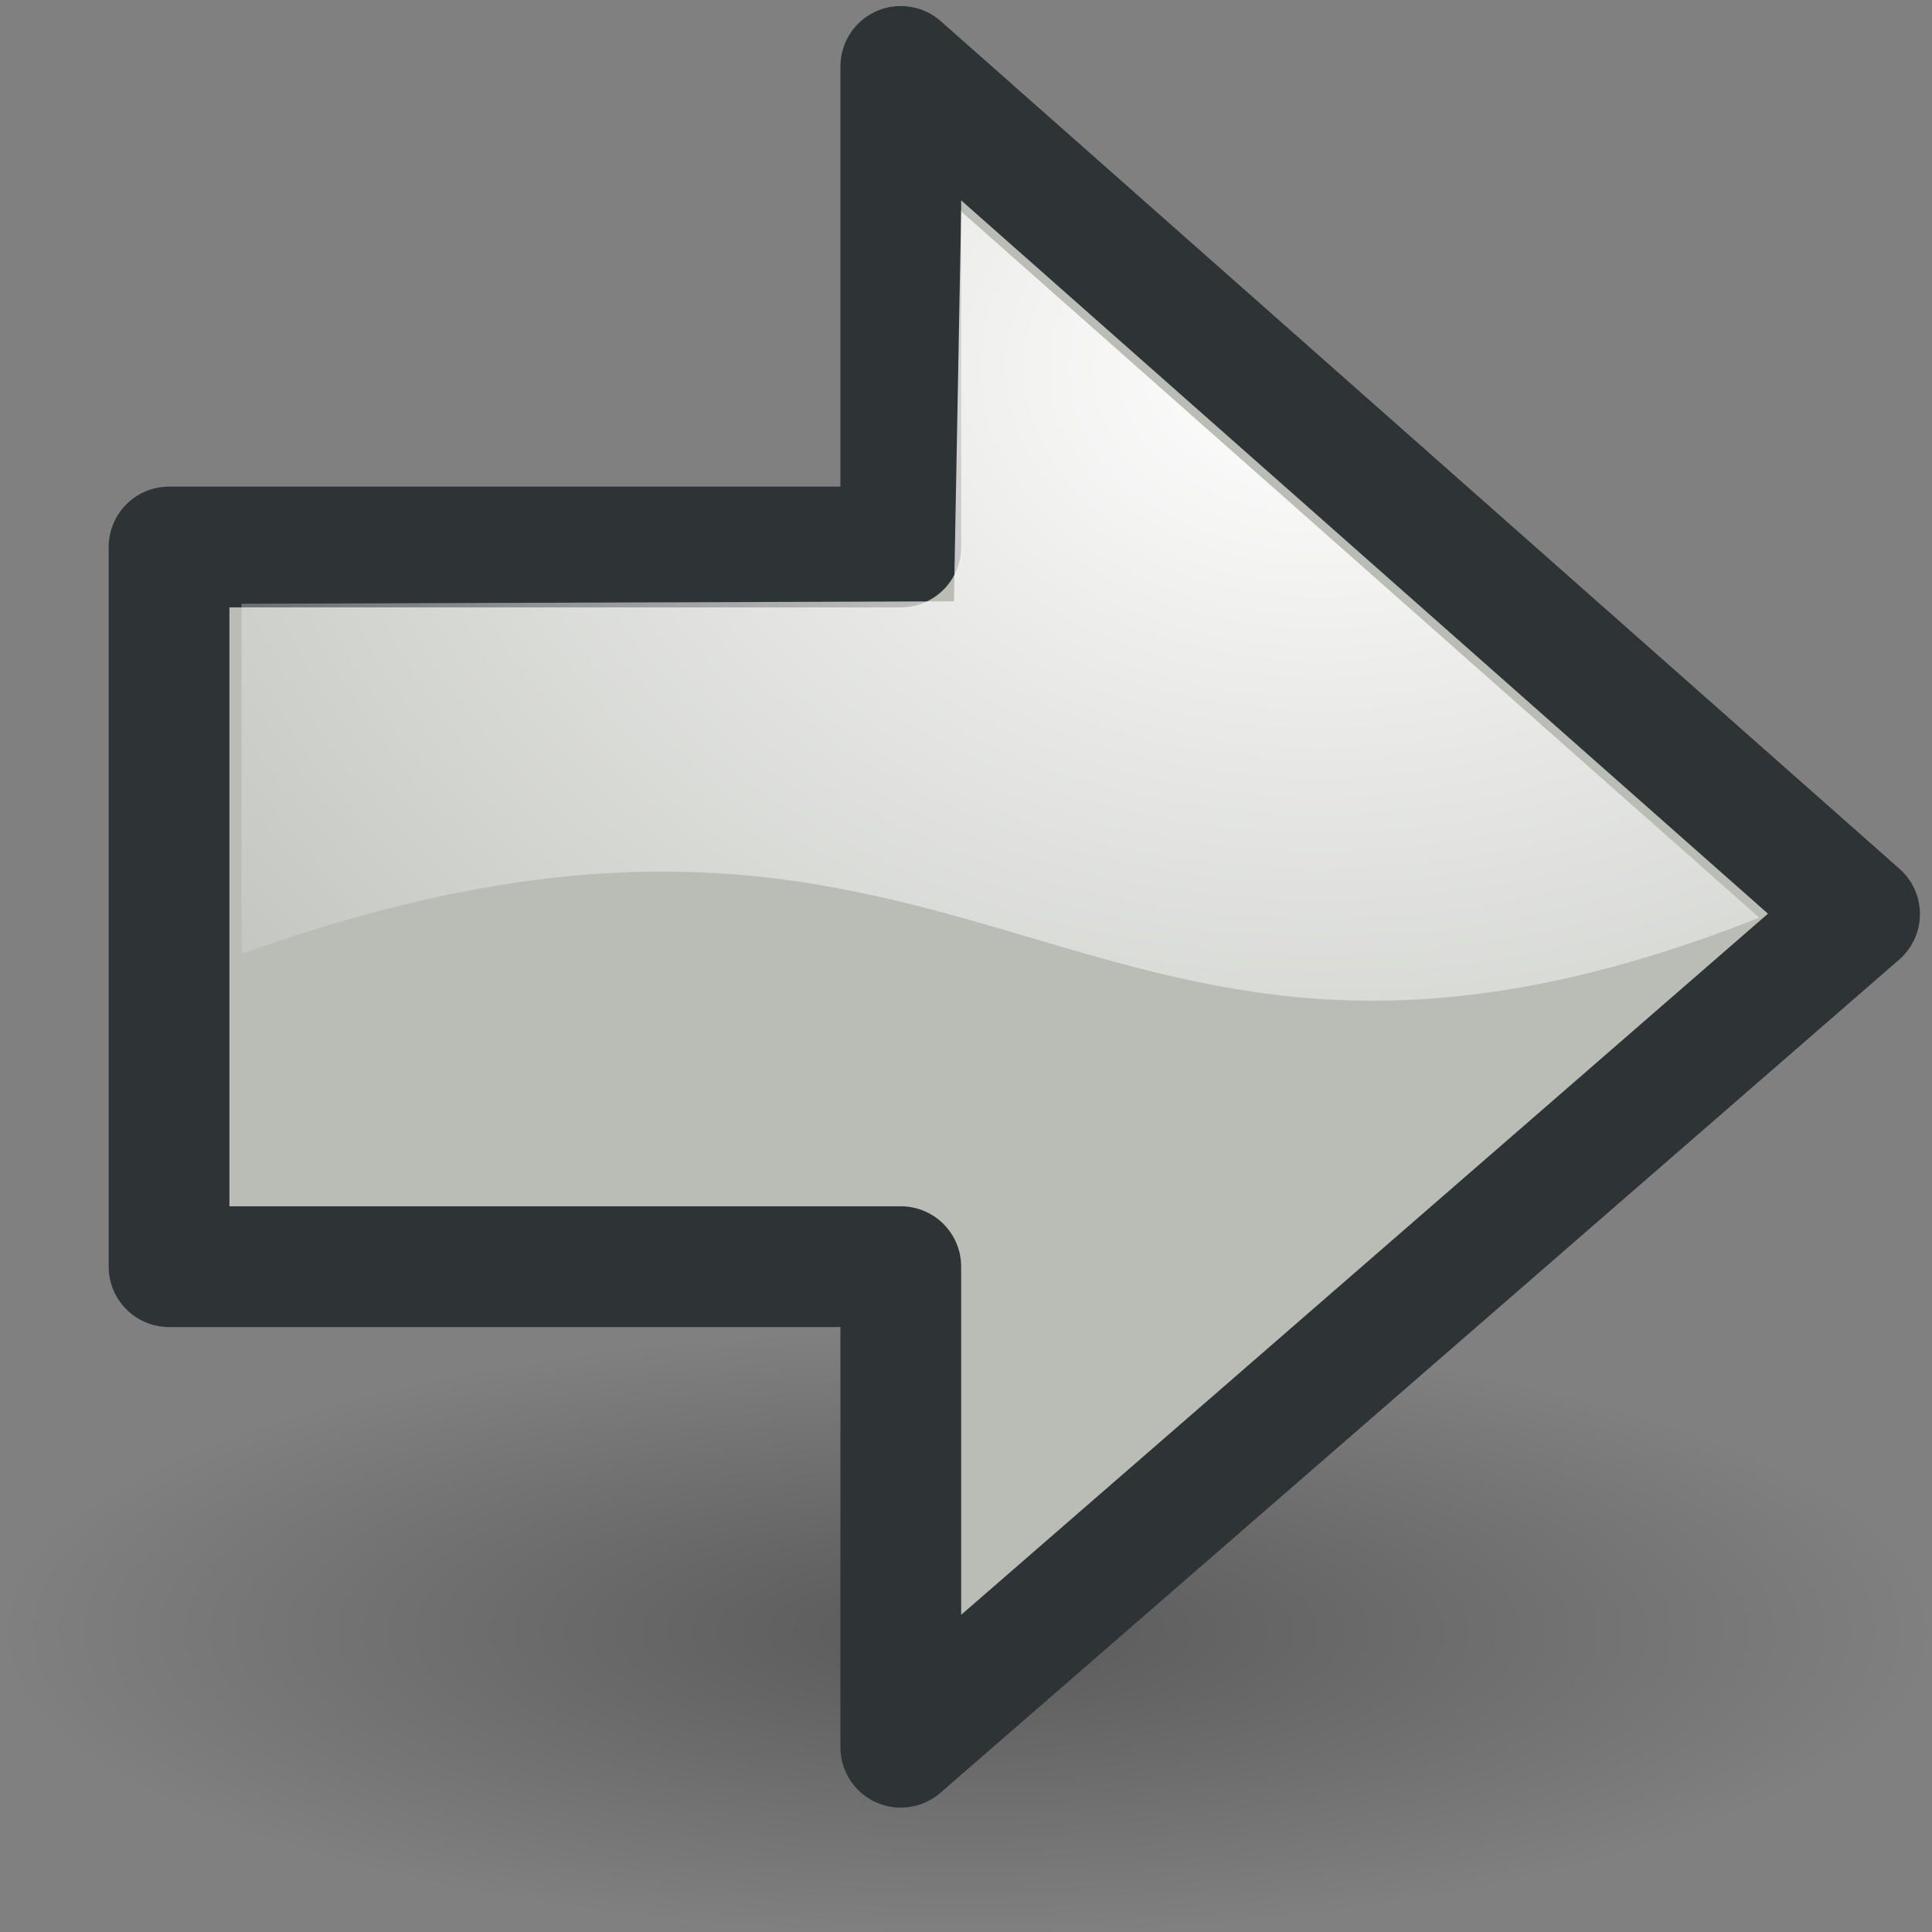 <svg xmlns="http://www.w3.org/2000/svg" width="16" height="16" xmlns:xlink="http://www.w3.org/1999/xlink" version="1"><rect width="100%" height="100%" fill="#808080" stroke="none"/><defs><linearGradient id="c"><stop offset="0" stop-color="#73d216"/><stop offset="1" stop-color="#4e9a06"/></linearGradient><linearGradient id="b"><stop offset="0"/><stop offset="1" stop-opacity="0"/></linearGradient><linearGradient id="a"><stop offset="0" stop-color="#fff"/><stop offset="1" stop-color="#fff" stop-opacity="0"/></linearGradient><radialGradient cx="25.076" cy="5.786" r="17.171" gradientUnits="userSpaceOnUse" gradientTransform="matrix(-.712 0 0 .539 22.968 -.168)" fy="5.786" fx="25.076" xlink:href="#a"/><radialGradient id="d" cx="24.837" cy="36.421" r="15.645" gradientUnits="userSpaceOnUse" gradientTransform="matrix(1 0 0 .537 0 16.873)" fy="36.421" fx="24.837" xlink:href="#b"/><radialGradient cx="22.292" cy="32.798" r="16.956" xlink:href="#c" fx="22.292" fy="32.798" gradientTransform="matrix(-.333 0 0 .402 15.588 -1.633)" gradientUnits="userSpaceOnUse"/><radialGradient cx="22.292" cy="32.798" r="16.956" xlink:href="#c" gradientUnits="userSpaceOnUse" gradientTransform="matrix(-.333 0 0 .402 15.588 -1.633)" fx="22.292" fy="32.798"/><radialGradient cx="25.076" cy="5.786" r="17.171" xlink:href="#a" gradientUnits="userSpaceOnUse" gradientTransform="matrix(-.712 0 0 .539 22.968 -.168)" fx="25.076" fy="5.786"/><radialGradient cx="25.076" cy="5.786" r="17.171" xlink:href="#a" gradientUnits="userSpaceOnUse" gradientTransform="matrix(-.765 0 0 .557 24.197 -.175)" fx="25.076" fy="5.786"/><radialGradient id="e" cx="25.076" cy="5.786" r="17.171" xlink:href="#a" gradientUnits="userSpaceOnUse" gradientTransform="matrix(.765 0 0 .557 -8.253 -.175)" fx="25.076" fy="5.786"/></defs><g fill-rule="evenodd" color="#000"><path fill="url(#d)" d="M40.48 36.42a15.64 8.4 0 1 1-31.3 0 15.64 8.4 0 1 1 31.3 0z" transform="matrix(-.511 0 0 .298 20.701 2.656)" opacity=".299" overflow="visible"/><path fill="#babdb6" stroke="#2e3436" stroke-miterlimit="10" d="M1.4 4.54v5.95h6.06v3.98l7.94-6.9L7.46.55v3.98H1.4z" stroke-linecap="round" stroke-linejoin="round" overflow="visible"/><path fill="url(#e)" d="M7.96 1.74L7.9 4.98 2 5 2 7.9c6.26-2.24 6.87 1.95 12.57-.3l-6.6-5.84z" overflow="visible"/></g></svg>